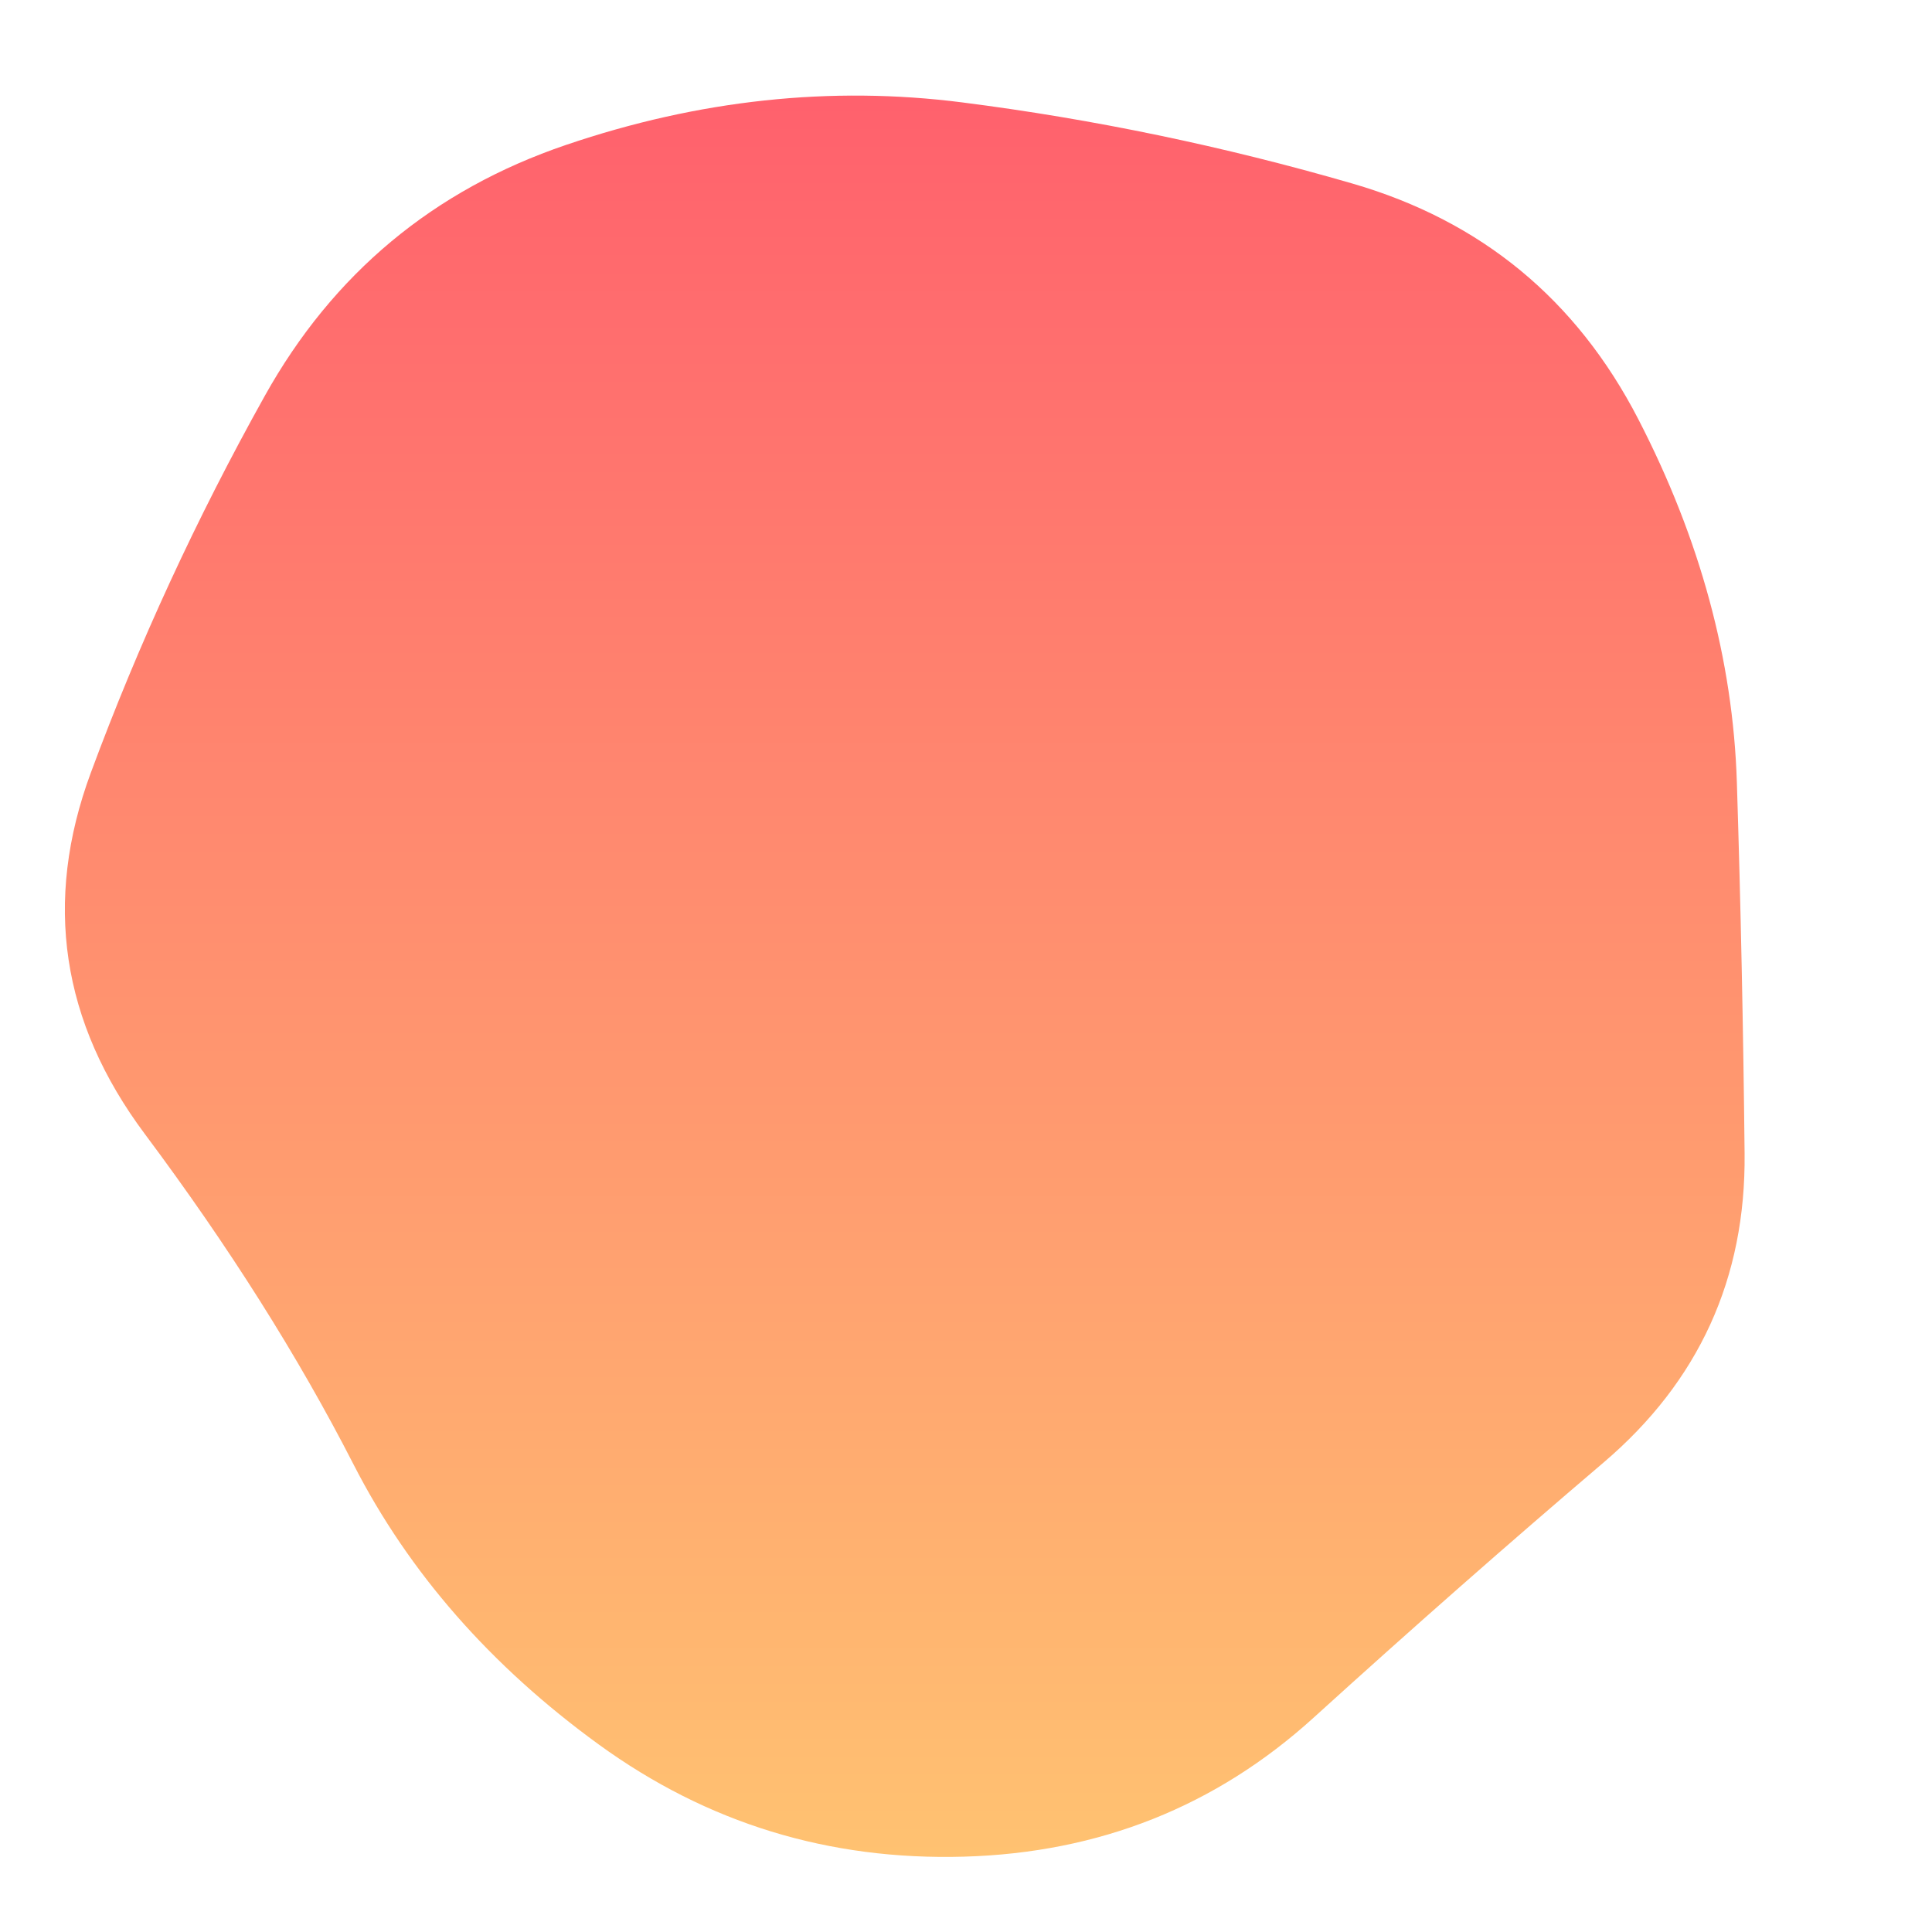 
<svg viewBox="0 0 500 500" xmlns="http://www.w3.org/2000/svg" width="100%" id="blobSvg">
  <defs>
    <linearGradient id="gradient" x1="0%" y1="0%" x2="0%" y2="100%">
      <stop offset="0%" style="stop-color: rgb(255, 95, 109);"></stop>
      <stop offset="100%" style="stop-color: rgb(255, 195, 113);"></stop>
    </linearGradient>
  </defs>
  <path id="blob" d="M451.5,298.5Q452,347,415,378.5Q378,410,340,444.5Q302,479,249.5,480.5Q197,482,155,451.5Q113,421,91.5,379Q70,337,37.5,293.5Q5,250,23.5,200Q42,150,68.5,102.5Q95,55,146.5,37.5Q198,20,249,26.5Q300,33,350,47.5Q400,62,424,108.5Q448,155,449.5,202.5Q451,250,451.5,298.5Z" fill="url(#gradient)"></path>
</svg>
